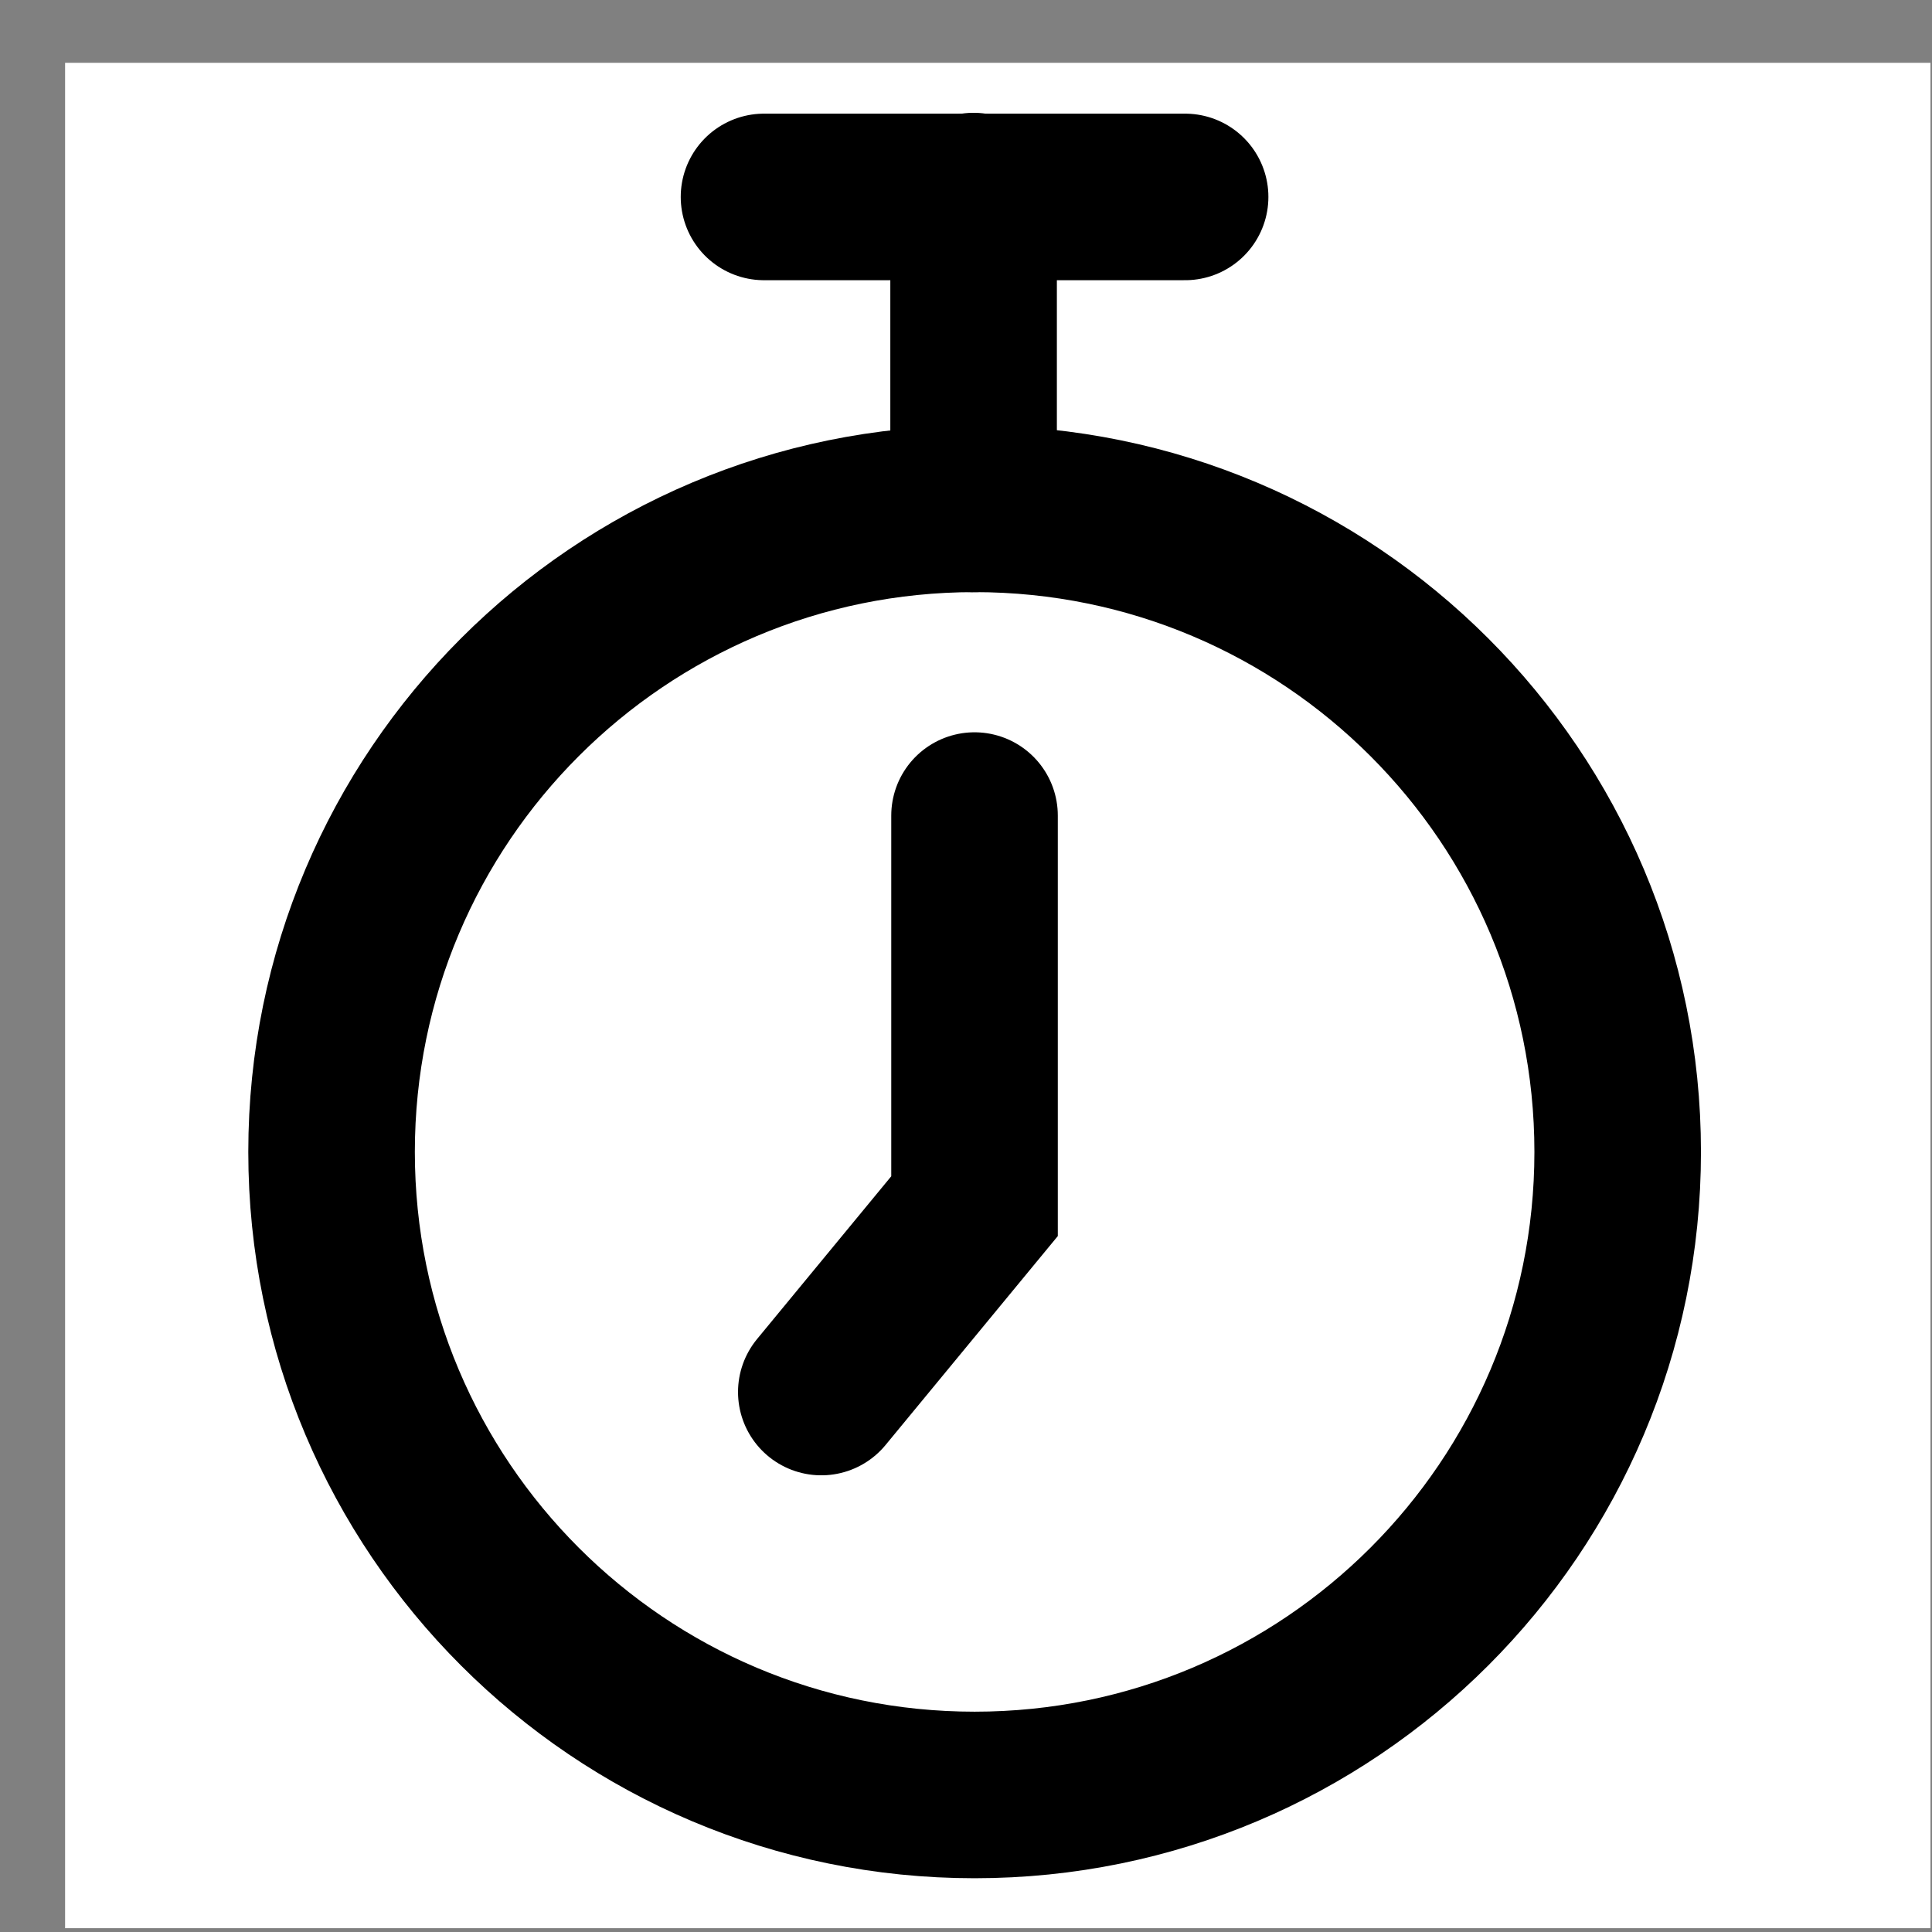<svg width="29" height="29" viewBox="0 0 29 29" fill="none" xmlns="http://www.w3.org/2000/svg">
<rect x="0" y="0" width="29" height="29" fill="#808080" stroke="none"/>
<g clip-path="url(#clip0_71_10400)">
<rect width="28" height="28" transform="translate(0.977 0.943)" fill="white"/>
<path d="M14.629 26.943C19.96 26.943 24.282 22.622 24.282 17.291C24.282 11.96 19.96 7.638 14.629 7.638C9.298 7.638 4.977 11.96 4.977 17.291C4.977 22.622 9.298 26.943 14.629 26.943Z" stroke="black" stroke-width="2.5" stroke-linecap="round" stroke-linejoin="round"/>
<path d="M14.628 12.242V18.105L12.328 20.895" stroke="black" stroke-width="2.5" stroke-linecap="round"/>
<path d="M14.614 7.639L14.614 2.943" stroke="black" stroke-width="2.5" stroke-linecap="round"/>
<path d="M17.789 2.956L11.468 2.956" stroke="black" stroke-width="2.5" stroke-linecap="round"/>
</g>
<defs>
<clipPath id="clip0_71_10400">
<rect width="28" height="28" fill="white" transform="translate(0.977 0.943)"/>
</clipPath>
</defs>
</svg>
